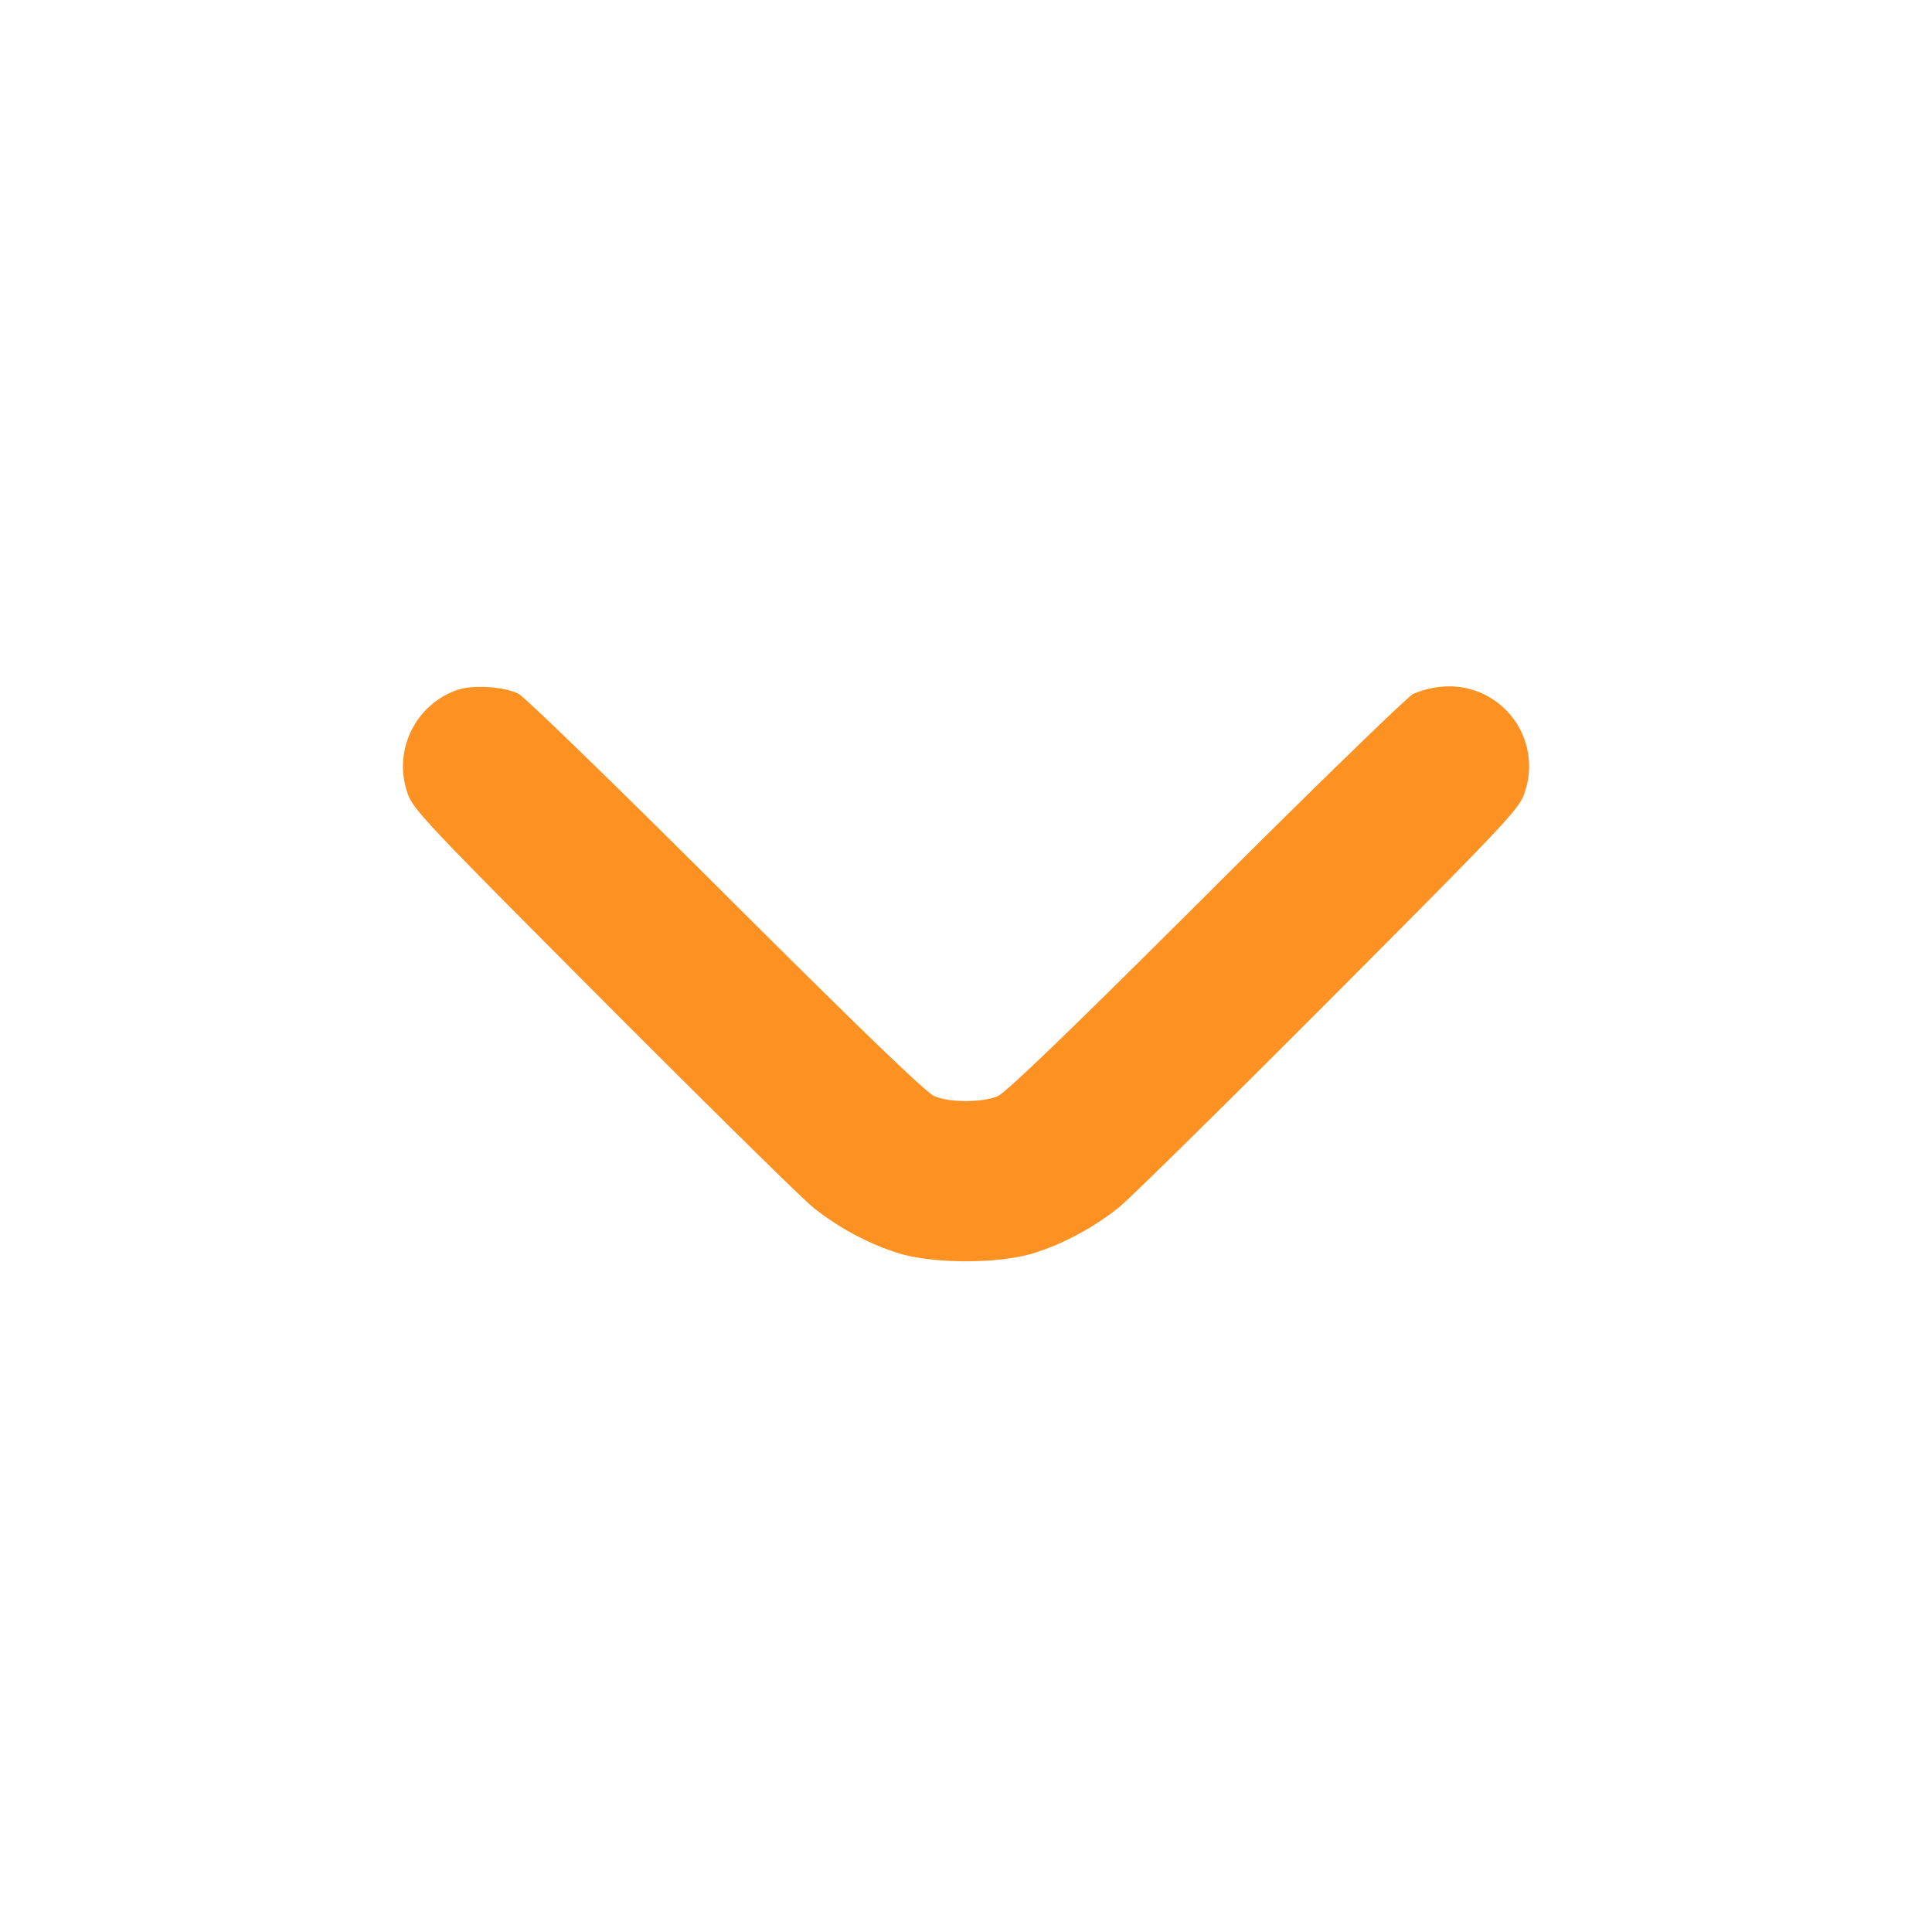 <svg width="22" height="22" fill="none" xmlns="http://www.w3.org/2000/svg"><path d="M5.197 7.86a.922.922 0 0 0-.559 1.164c.06.187.185.319 2.232 2.373 1.193 1.196 2.267 2.254 2.388 2.351.289.232.633.416.972.522.398.123 1.142.123 1.54 0 .339-.106.683-.29.972-.522.121-.097 1.195-1.155 2.388-2.351 2.047-2.054 2.172-2.186 2.232-2.373a.91.91 0 0 0-.959-1.203 1.1 1.1 0 0 0-.311.081c-.068.035-1.13 1.066-2.36 2.294-1.547 1.543-2.279 2.248-2.373 2.287-.175.073-.543.073-.718 0-.094-.039-.826-.744-2.373-2.287-1.23-1.228-2.293-2.26-2.363-2.295-.169-.085-.533-.106-.708-.041" fill="#FD9222" fill-rule="evenodd"/></svg>